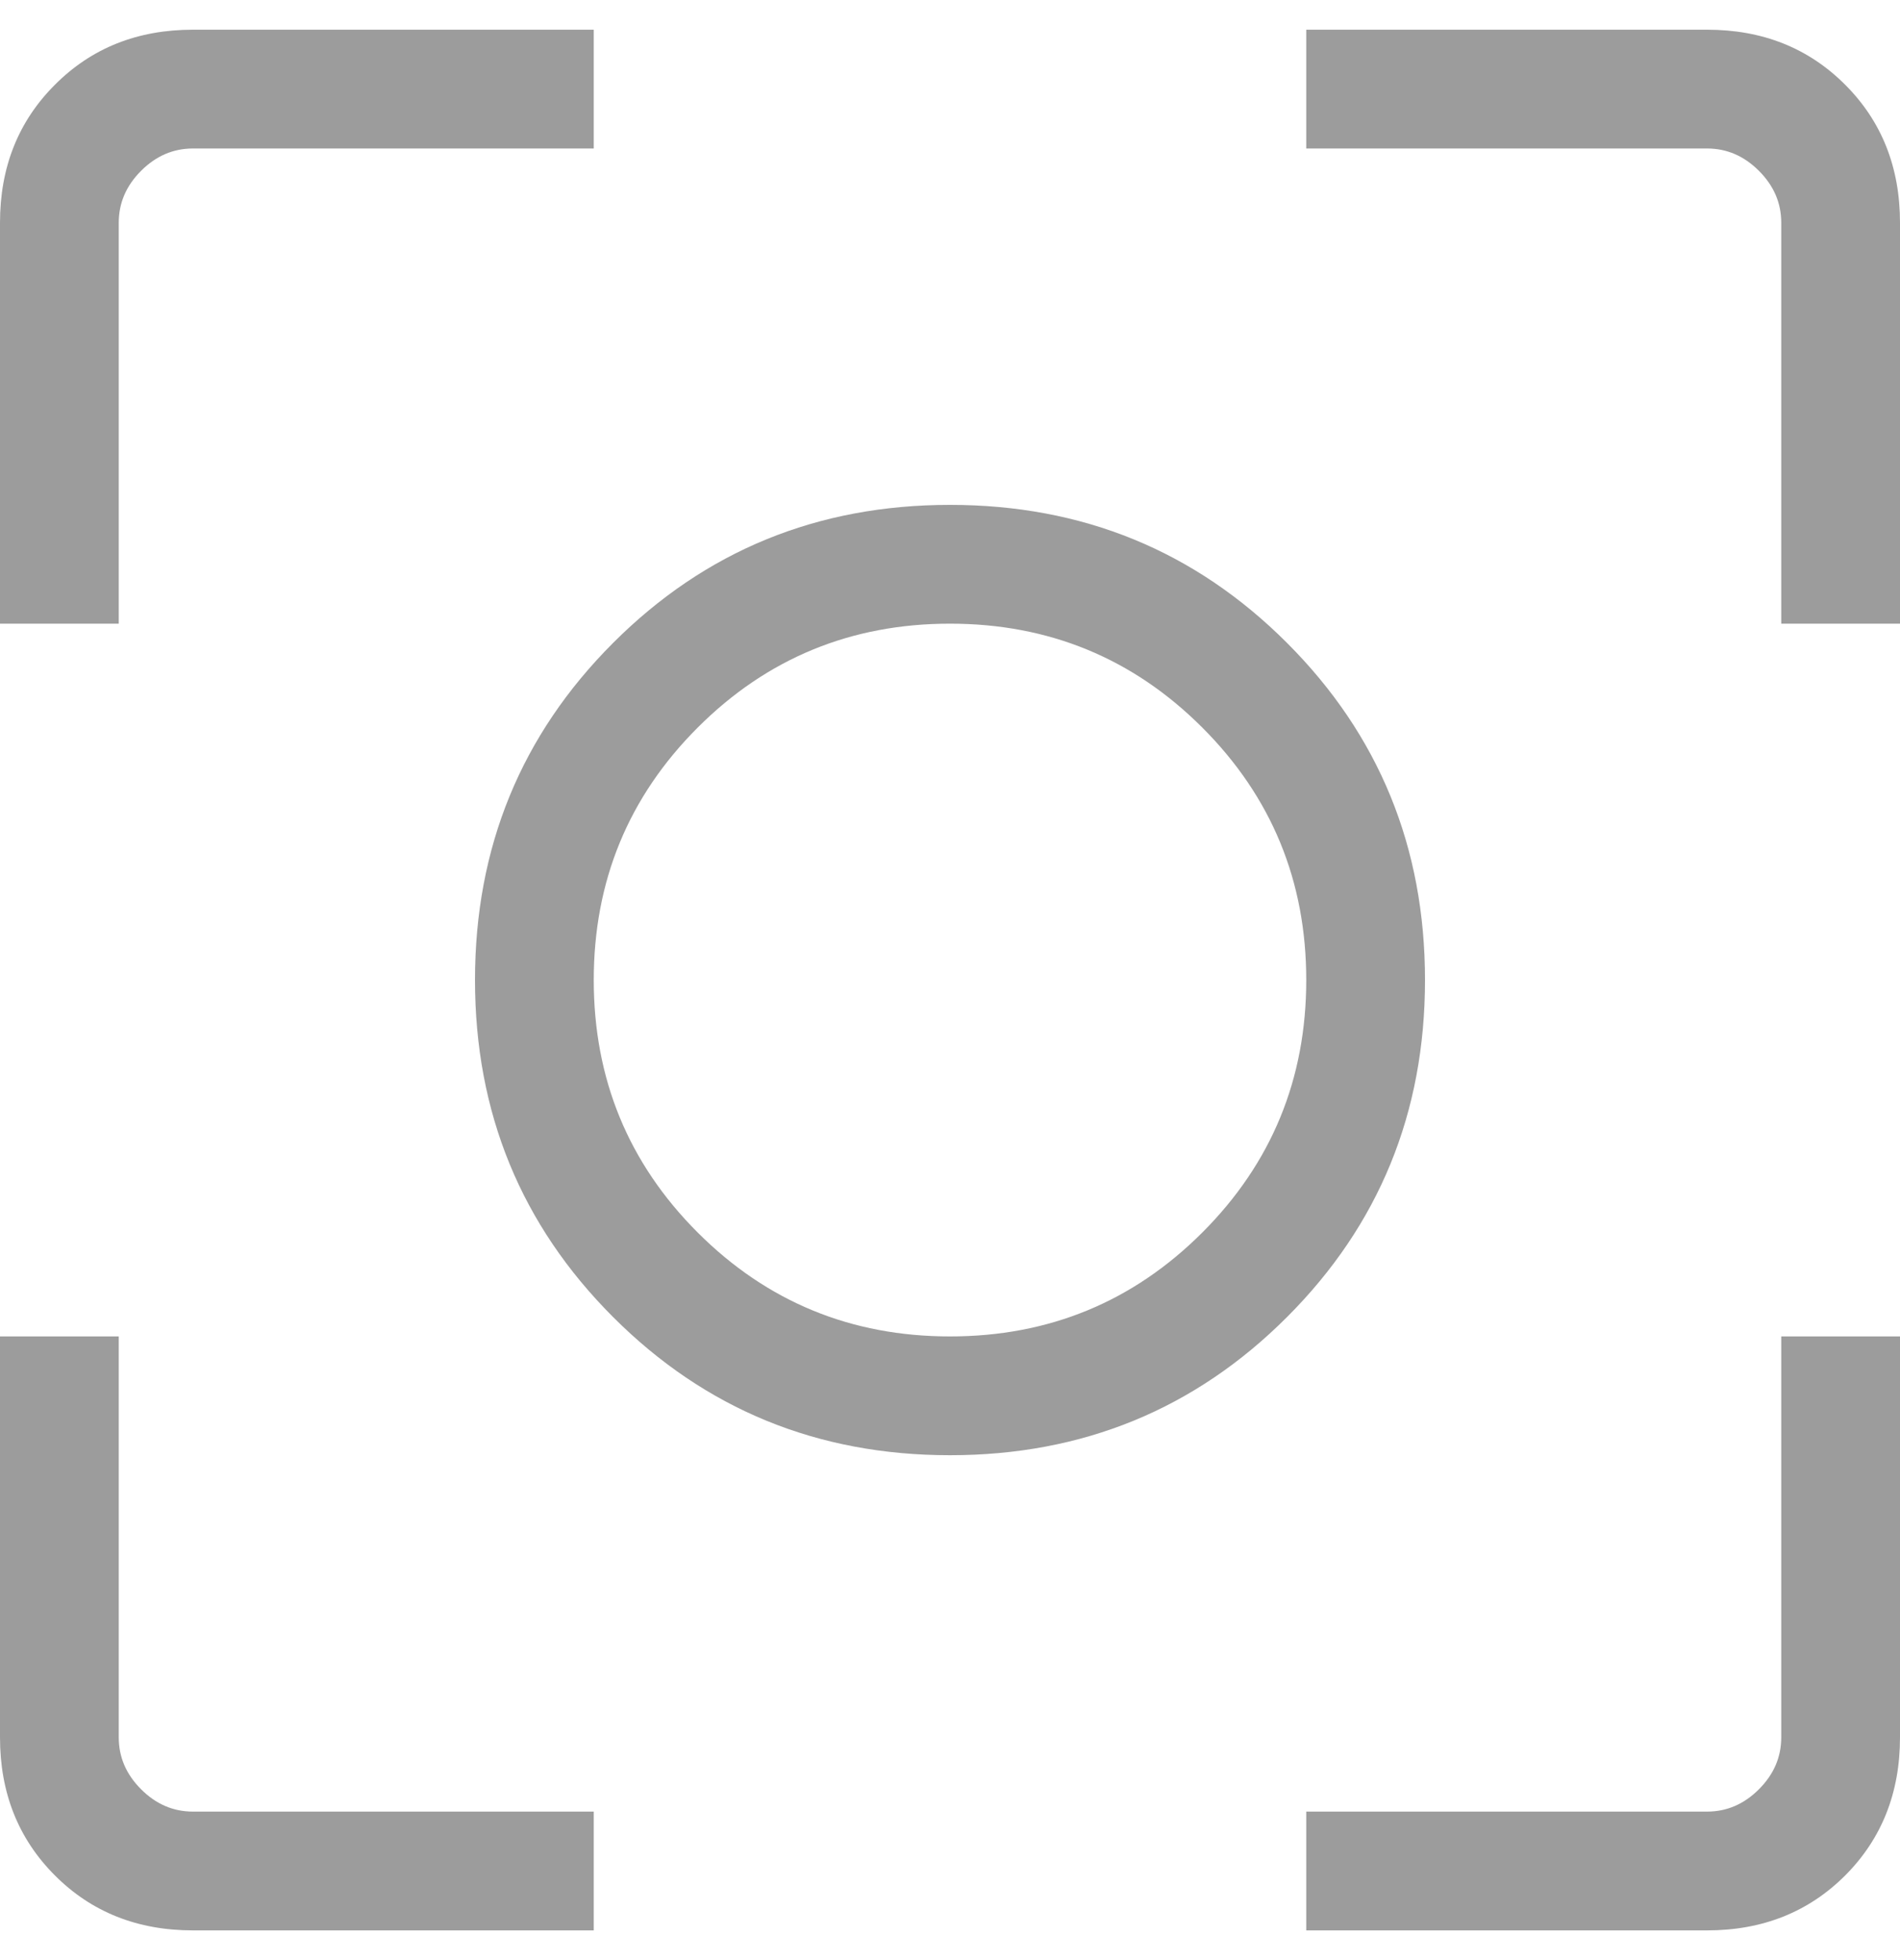 <svg width="32" height="33" viewBox="0 0 32 33" fill="none" xmlns="http://www.w3.org/2000/svg">
  <path d="M16 24.5c-2.234 0-4.124-.776-5.674-2.326C8.776 20.624 8 18.734 8 16.5c0-2.234.776-4.126 2.326-5.676C11.876 9.274 13.766 8.5 16 8.5c2.234 0 4.126.774 5.676 2.324C23.226 12.374 24 14.266 24 16.5s-.774 4.124-2.324 5.674C20.126 23.724 18.234 24.5 16 24.5Zm0-2c1.666 0 3.084-.584 4.25-1.75S22 18.166 22 16.5s-.584-3.084-1.75-4.25S17.666 10.5 16 10.5s-3.084.584-4.25 1.75S10 14.834 10 16.5s.584 3.084 1.75 4.25S14.334 22.5 16 22.5Zm-12.75 10c-.934 0-1.708-.308-2.324-.924C.308 30.958 0 30.184 0 29.25V22.5h2v6.75c0 .334.126.624.376.874s.54.376.874.376H10v2H3.25Zm18.75 0v-2h6.75c.334 0 .624-.126.874-.376s.376-.54.376-.874V22.5h2v6.75c0 .934-.308 1.708-.924 2.326-.618.616-1.392.924-2.326.924H22Zm-22-22V3.75c0-.934.308-1.708.926-2.324C1.542.808 2.316.5 3.25.5H10v2H3.25c-.334 0-.624.126-.874.376S2 3.416 2 3.75v6.75H0Zm30 0V3.75c0-.334-.126-.624-.376-.874s-.54-.376-.874-.376H22v-2h6.75c.934 0 1.708.308 2.326.926.616.616.924 1.39.924 2.324v6.75h-2Z" fill="#9C9C9C"/>
</svg>
